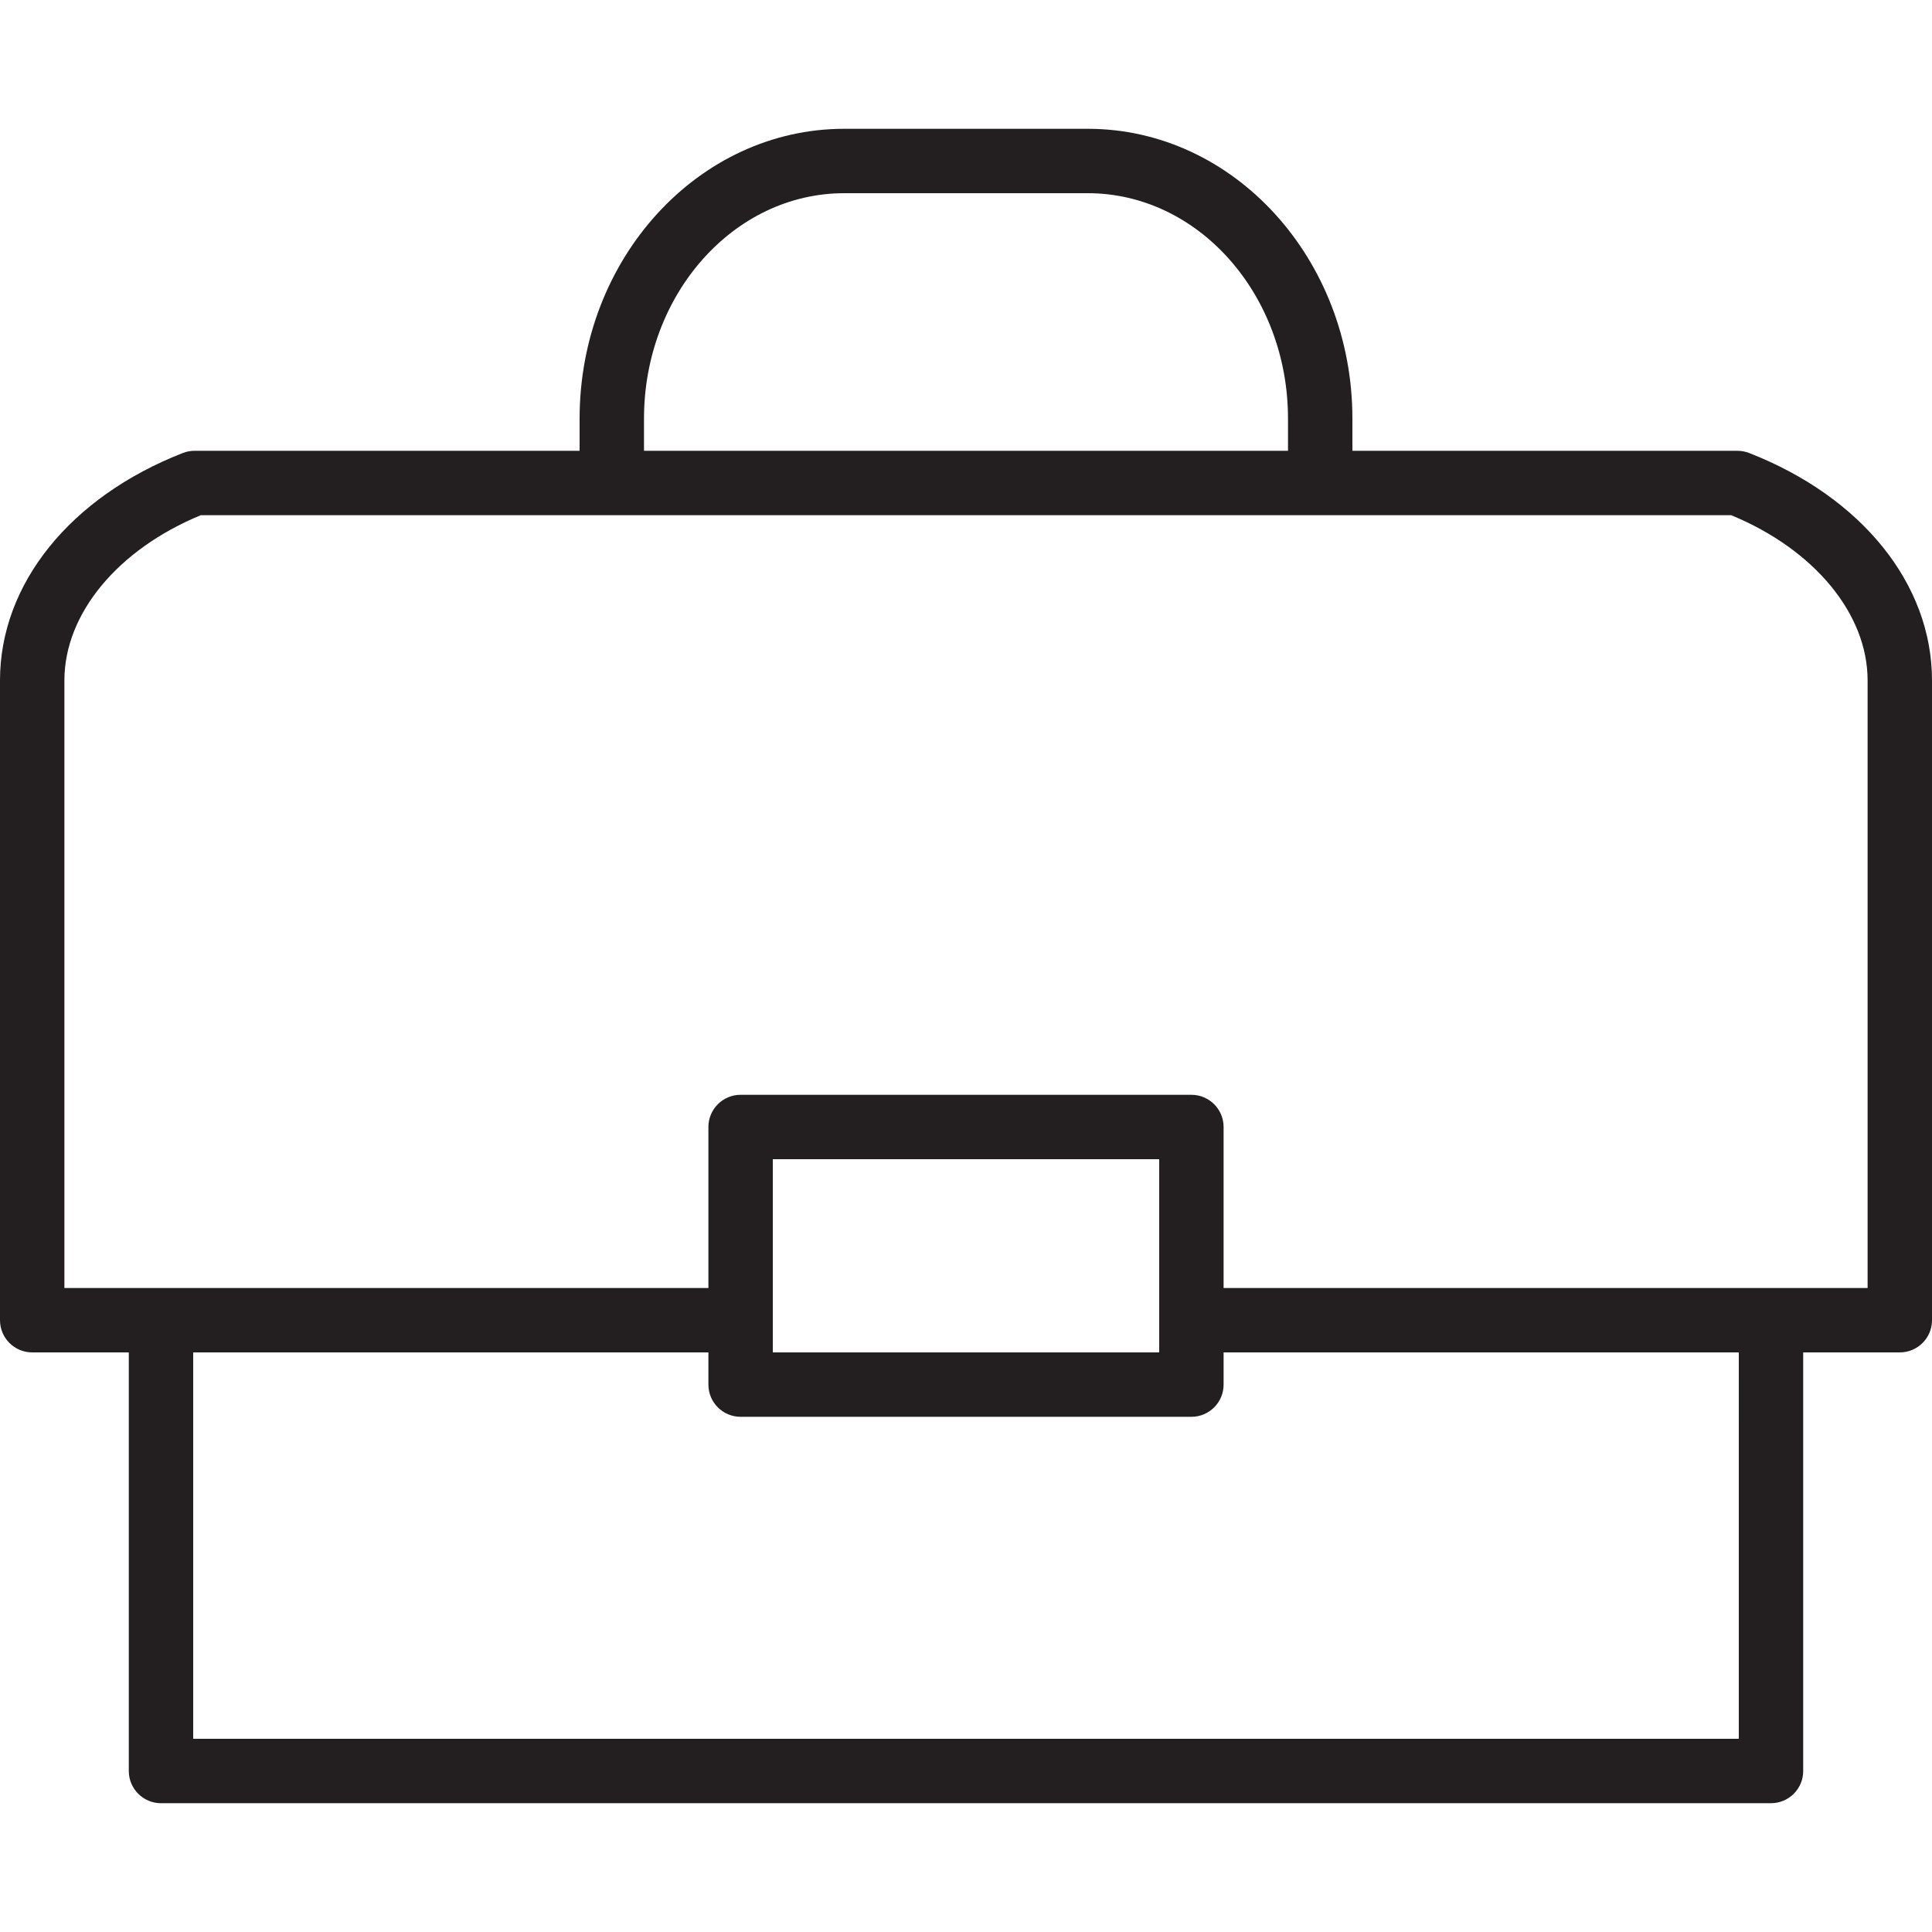 <?xml version="1.0" encoding="utf-8"?>
<!-- Generator: Adobe Illustrator 17.0.0, SVG Export Plug-In . SVG Version: 6.00 Build 0)  -->
<!DOCTYPE svg PUBLIC "-//W3C//DTD SVG 1.1//EN" "http://www.w3.org/Graphics/SVG/1.1/DTD/svg11.dtd">
<svg version="1.1" xmlns="http://www.w3.org/2000/svg" xmlns:xlink="http://www.w3.org/1999/xlink" x="0px" y="0px" width="60px"
	 height="60px" viewBox="0 0 60 60" enable-background="new 0 0 60 60" xml:space="preserve">
<g id="Layer_1">
	<g>
		<path fill="#231F20" d="M54.32,14.068C54.204,14.023,54.081,14,53.956,14H42v-1c0-4.962-3.686-9-8.217-9h-7.565
			C21.686,4,18,8.038,18,13v1H6.043c-0.125,0-0.248,0.023-0.364,0.068C2.176,15.436,0,18.142,0,21.13V41c0,0.552,0.448,1,1,1h2.521
			H4v13c0,0.552,0.448,1,1,1h50c0.552,0,1-0.448,1-1V42h0.479H59c0.552,0,1-0.448,1-1V21.13C60,18.142,57.824,15.436,54.32,14.068z
			 M20,13c0-3.86,2.789-7,6.217-7h7.565C37.211,6,40,9.14,40,13v1H20V13z M54,54H6V42h16v1c0,0.552,0.448,1,1,1h14
			c0.552,0,1-0.448,1-1v-1h16V54z M36,42H24v-6h12V42z M58,40h-1.521H55H38v-5c0-0.552-0.448-1-1-1H23c-0.552,0-1,0.448-1,1v5H5
			H3.521H2V21.13c0-2.068,1.657-4.067,4.236-5.13H19h22h12.764C56.343,17.064,58,19.062,58,21.13V40z"/>
	</g>
</g>
<g id="nyt_x5F_exporter_x5F_info" display="none">
</g>
</svg>

